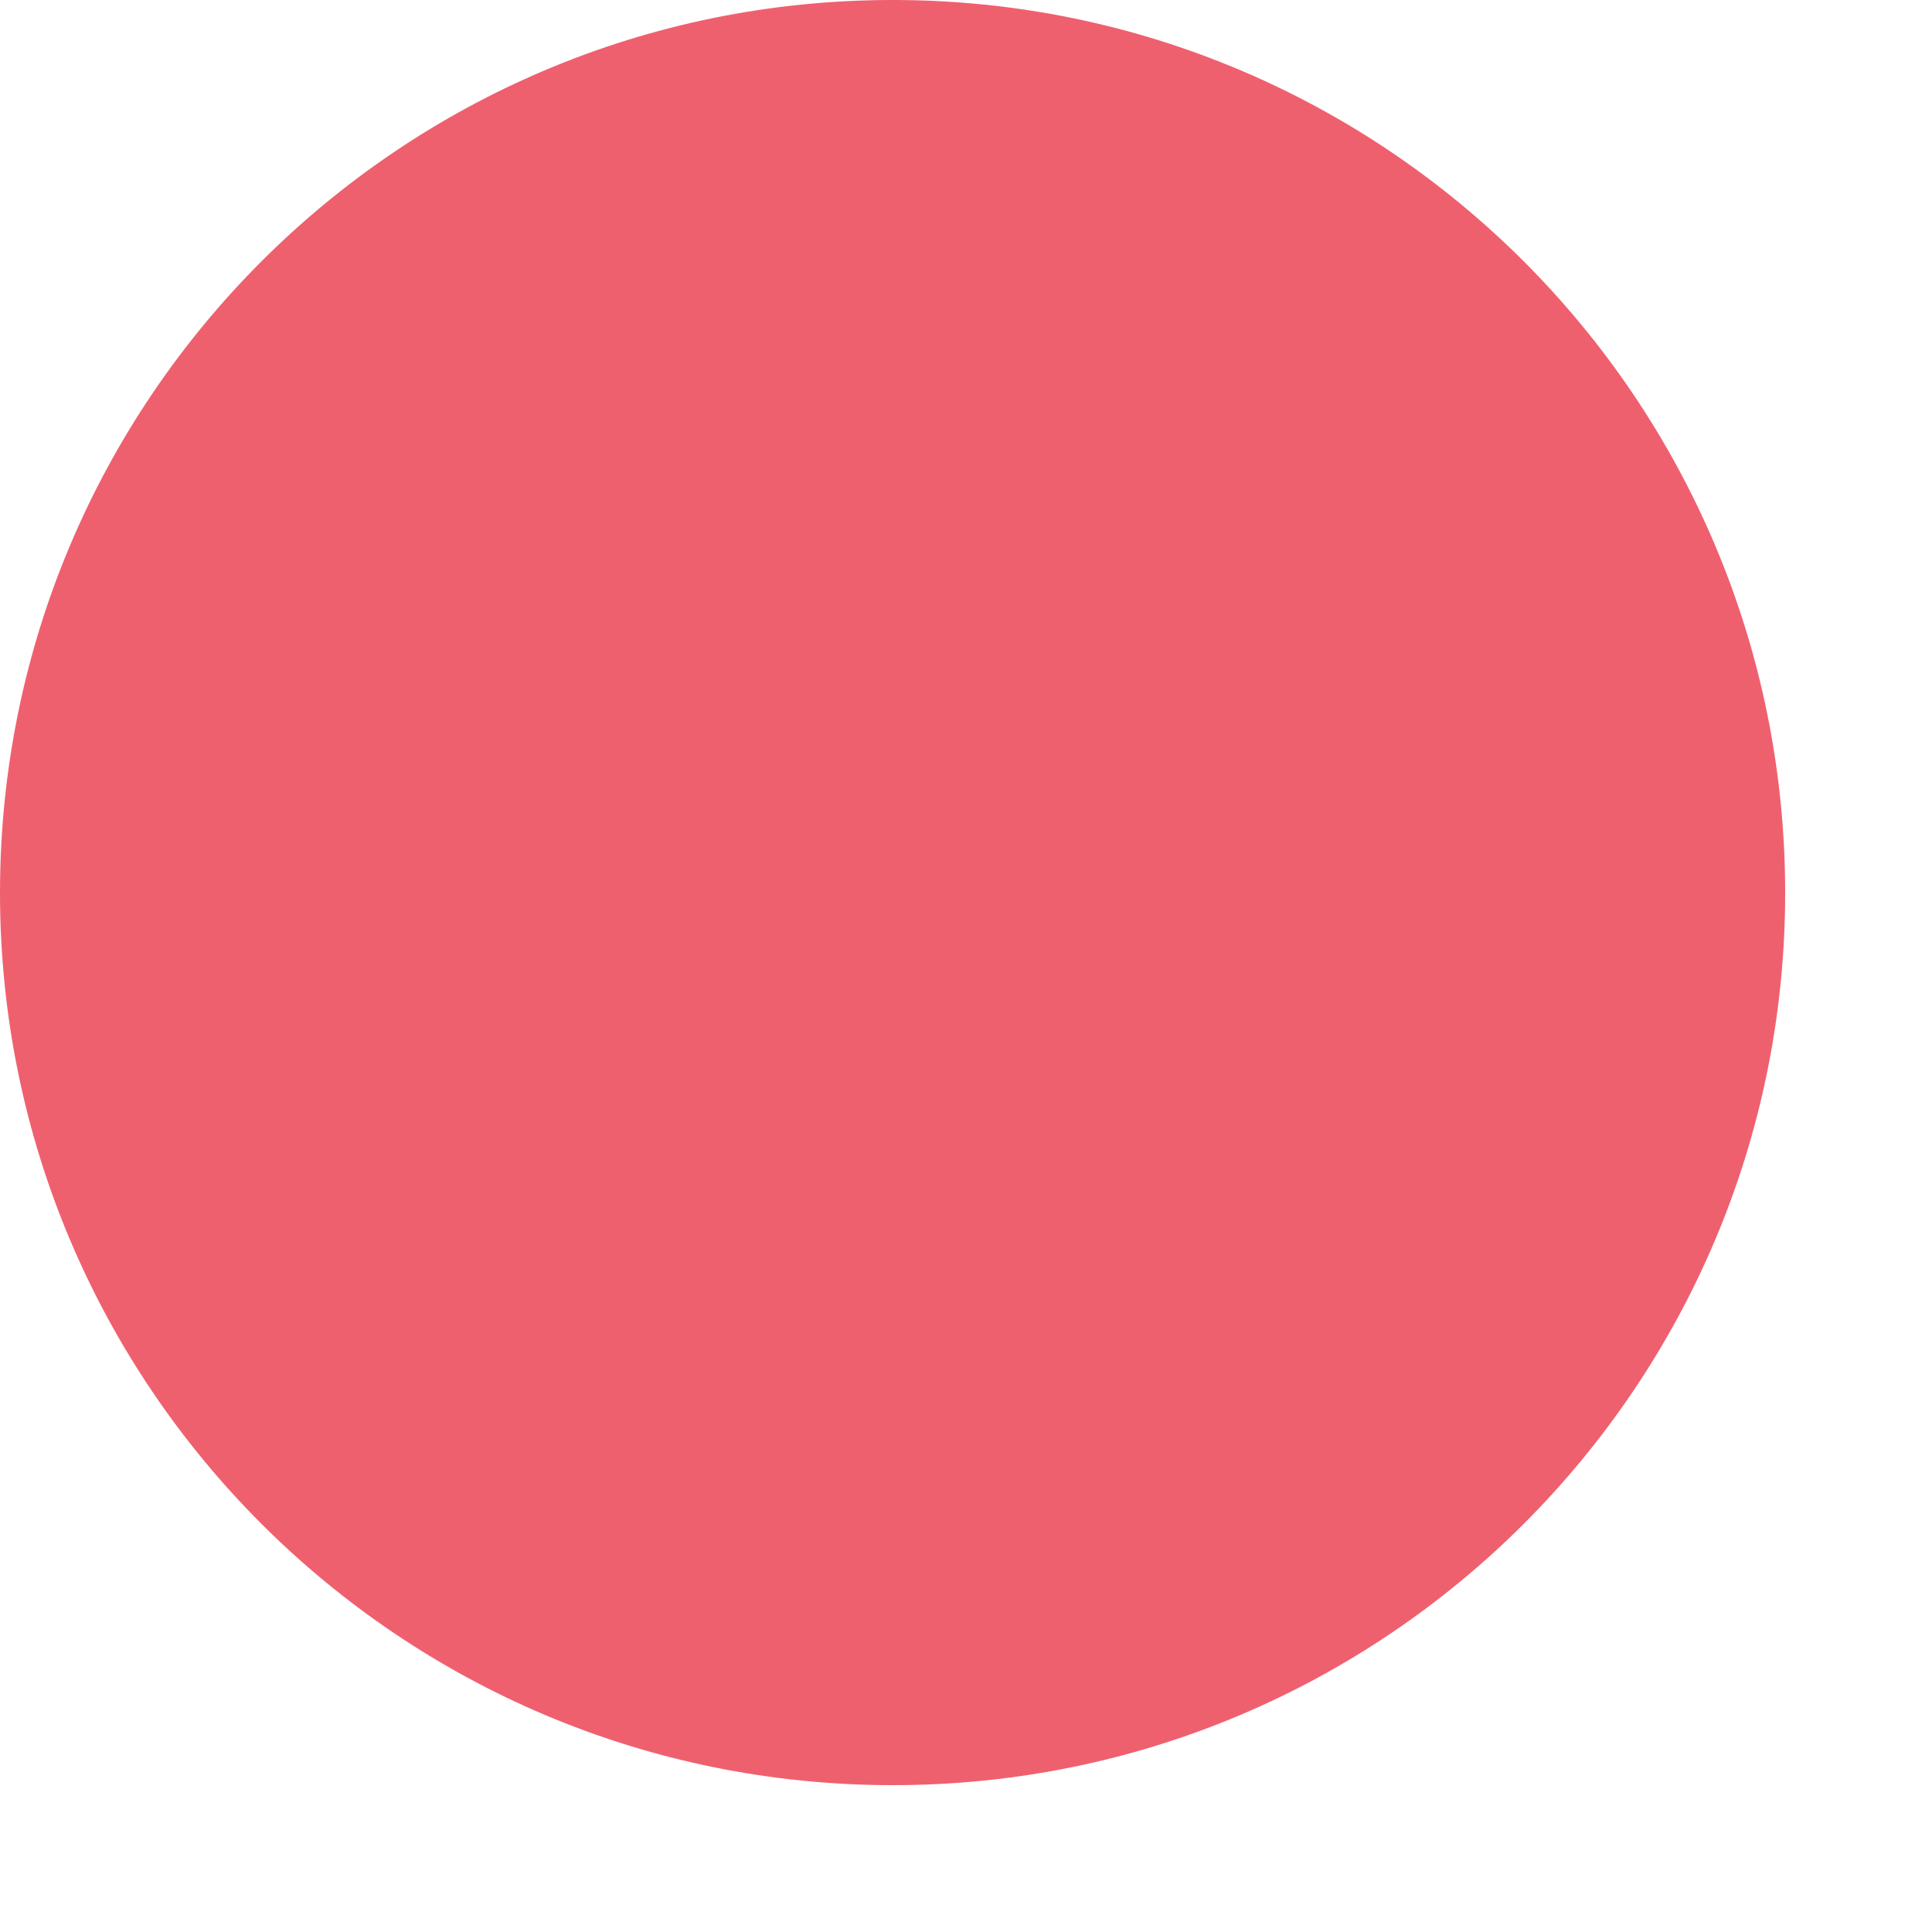 <svg width="9" height="9" viewBox="0 0 9 9" fill="none" xmlns="http://www.w3.org/2000/svg">
<path d="M8.316 4.159C8.316 6.455 6.455 8.316 4.159 8.316C1.861 8.316 0 6.455 0 4.159C0 1.861 1.861 -6.46085e-05 4.159 -6.46085e-05C6.455 -6.46085e-05 8.316 1.861 8.316 4.159Z" fill="#EF606F"/>
</svg>
